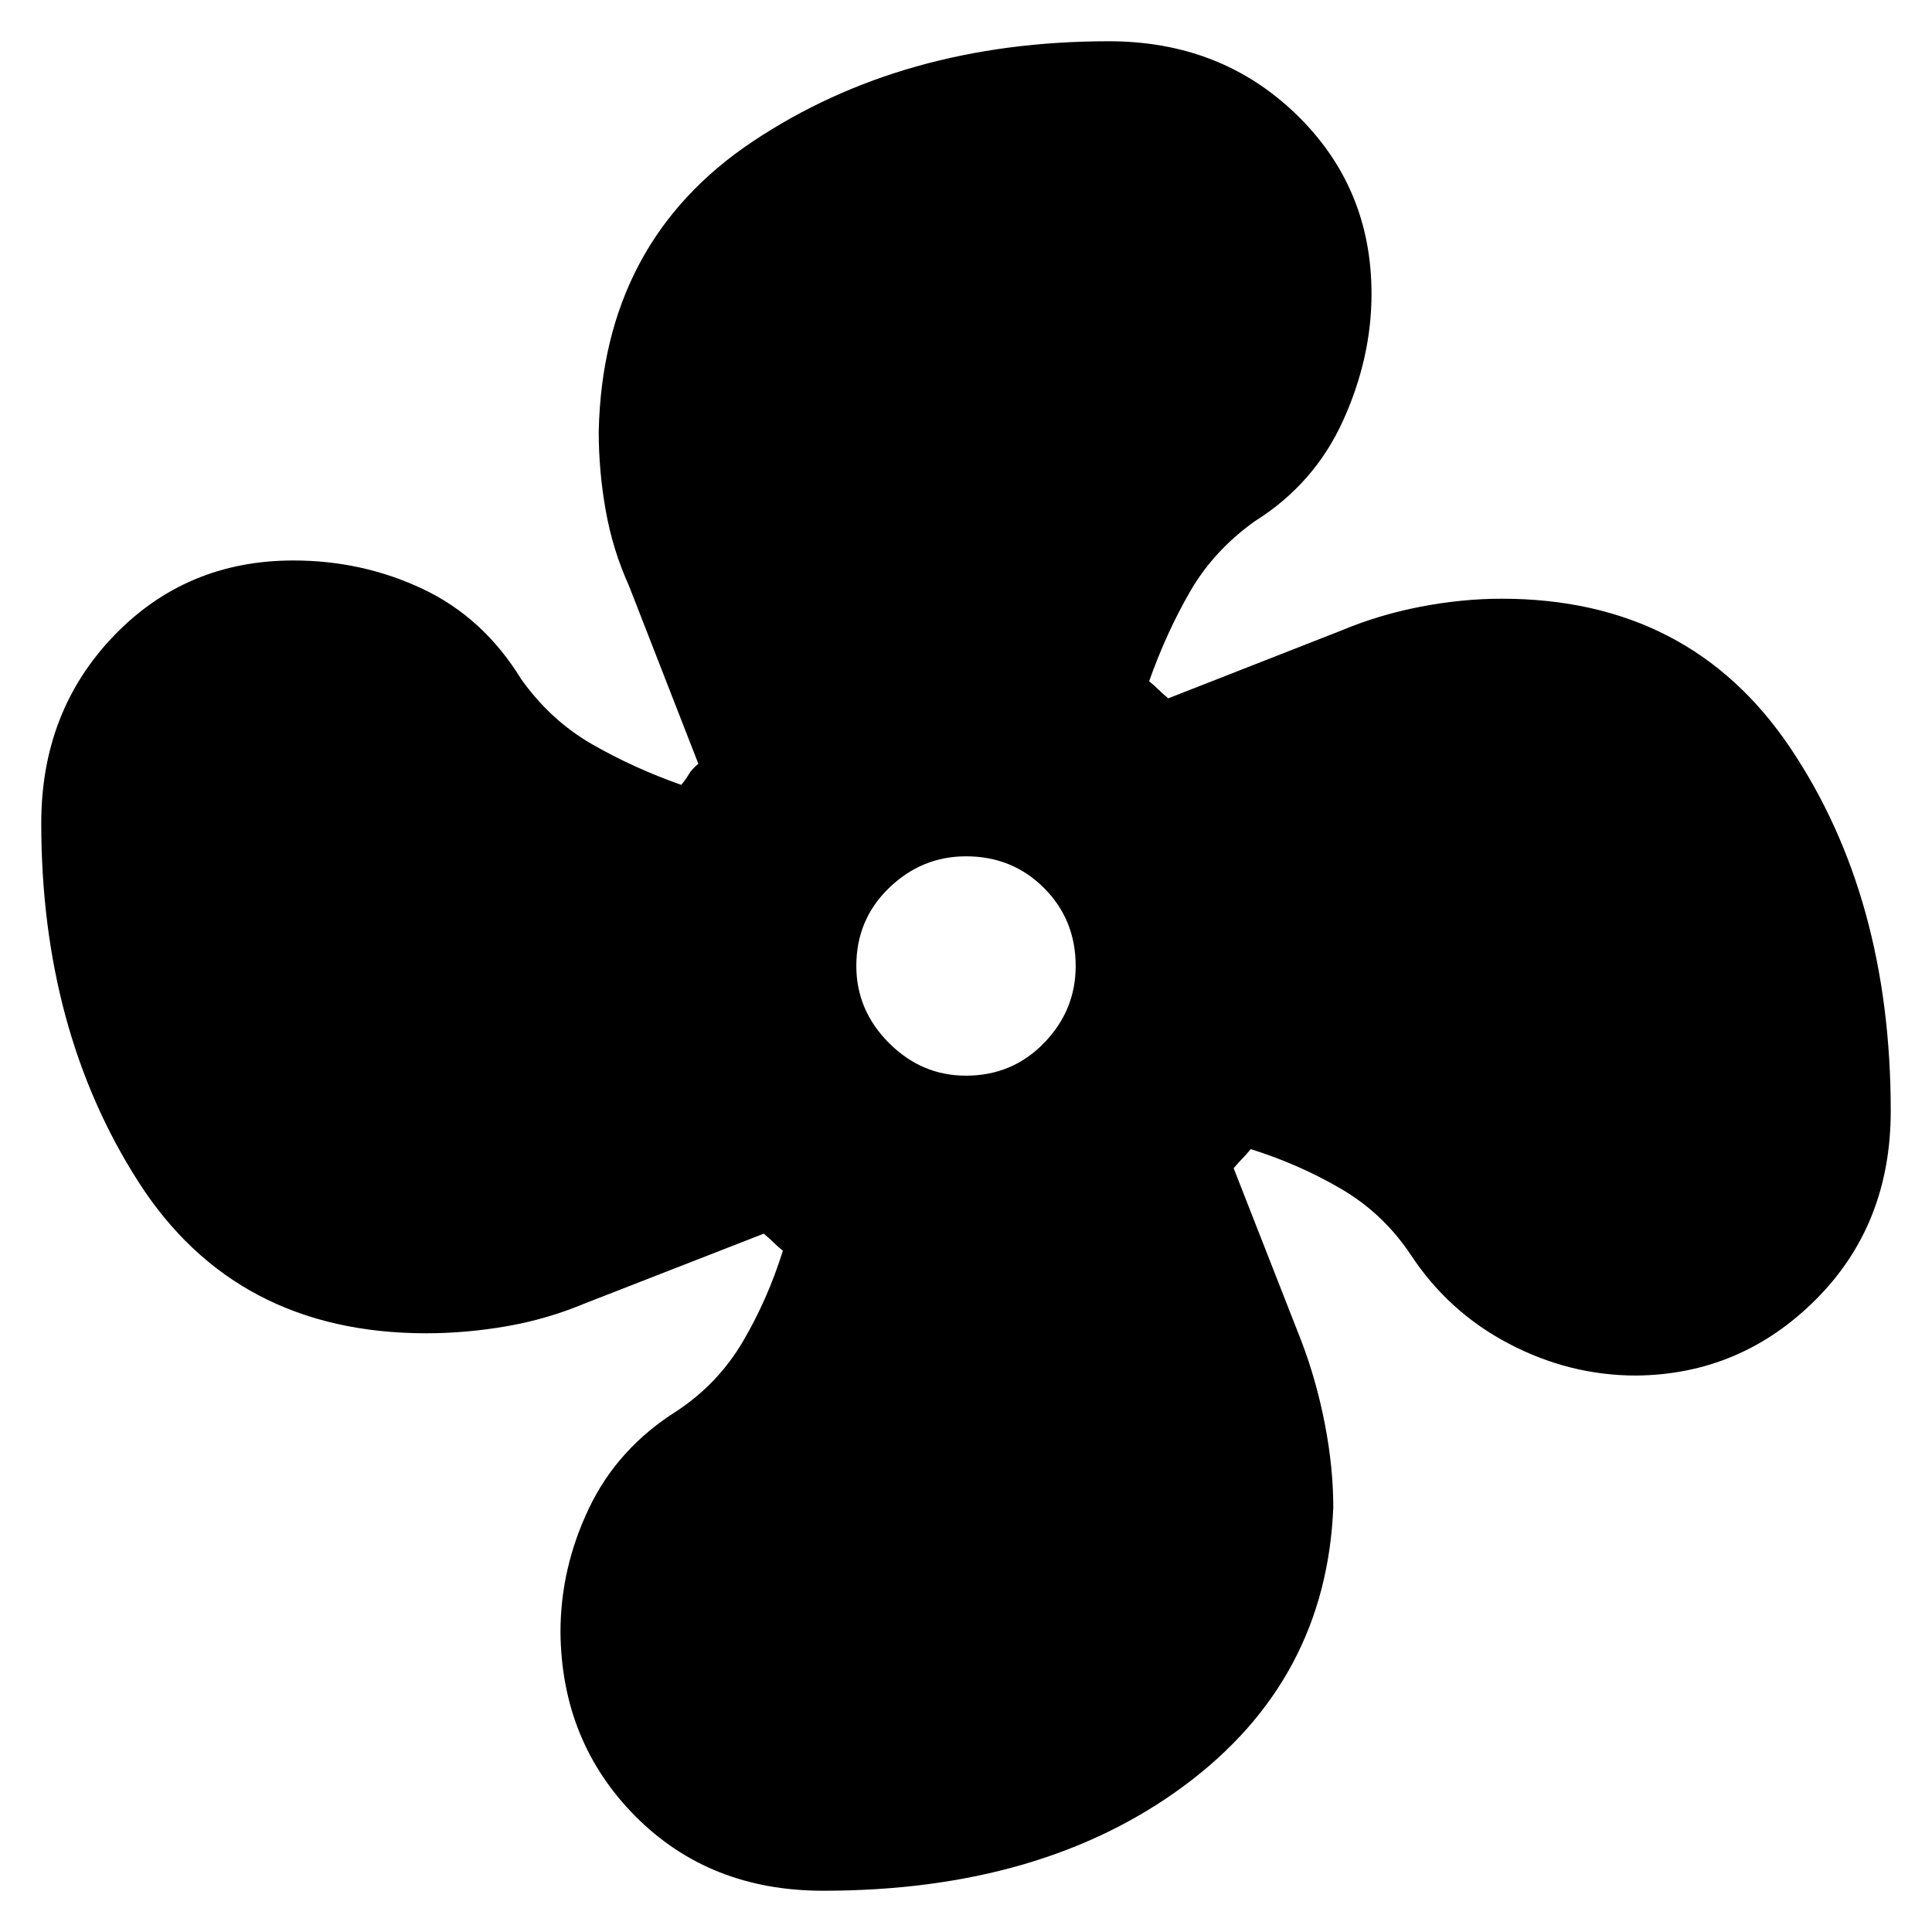<svg xmlns="http://www.w3.org/2000/svg" height="20" viewBox="0 -960 960 960" width="20"><path d="M409-20.5q-56.53 0-93.26-37Q279-94.5 278.5-149q0-32 14.25-61.75T336.5-259q20.45-13.6 32.72-34.55Q381.5-314.5 389-338.5q-3-2.5-4.75-4.25T379.5-347l-88.27 34.42Q272-304.5 251.77-301t-39.95 3.5q-94.94 0-143.13-75.39Q20.5-448.27 20.5-551q0-55.5 36-93t89.27-37.5q34.5 0 64.52 14.26 30.02 14.25 48.71 44.74 14.6 20.45 35.05 32.22Q314.5-578.5 338.5-570q2.5-3 3.75-5.25t4.75-5.25L312.5-669q-8-17.61-11.5-37.24-3.5-19.63-3.5-39.26 2-94.5 76.61-144.25T551-939.5q55.5 0 93 36.23T681.5-814q0 32-14.25 63.25T623.5-701q-20.45 14.6-32.22 35.05Q579.5-645.5 571-621.5q3 2.5 4.75 4.25t4.75 4.25l85.27-33.42q19.23-8.08 39.97-12.08t40.46-4q93.64 0 143.47 74.24T939.5-408q0 56.53-37.25 93.76Q865-277 813-276.5q-33 0-63.13-15.76-30.12-15.75-48.87-44.24-13.6-20.45-34.55-32.72Q645.5-381.5 621.5-389q-2.5 3-4.25 4.75T613-379.5l33.5 85.5q7.5 19.5 11.75 41.25T662.5-211q-3.5 86-73.99 138.25Q518.03-20.5 409-20.5Zm70.97-405q23.03 0 38.78-16.22t15.75-38.25q0-23.03-15.72-38.78t-38.75-15.75q-22.03 0-38.28 15.72t-16.25 38.75q0 22.03 16.22 38.28t38.25 16.25Z"/></svg>